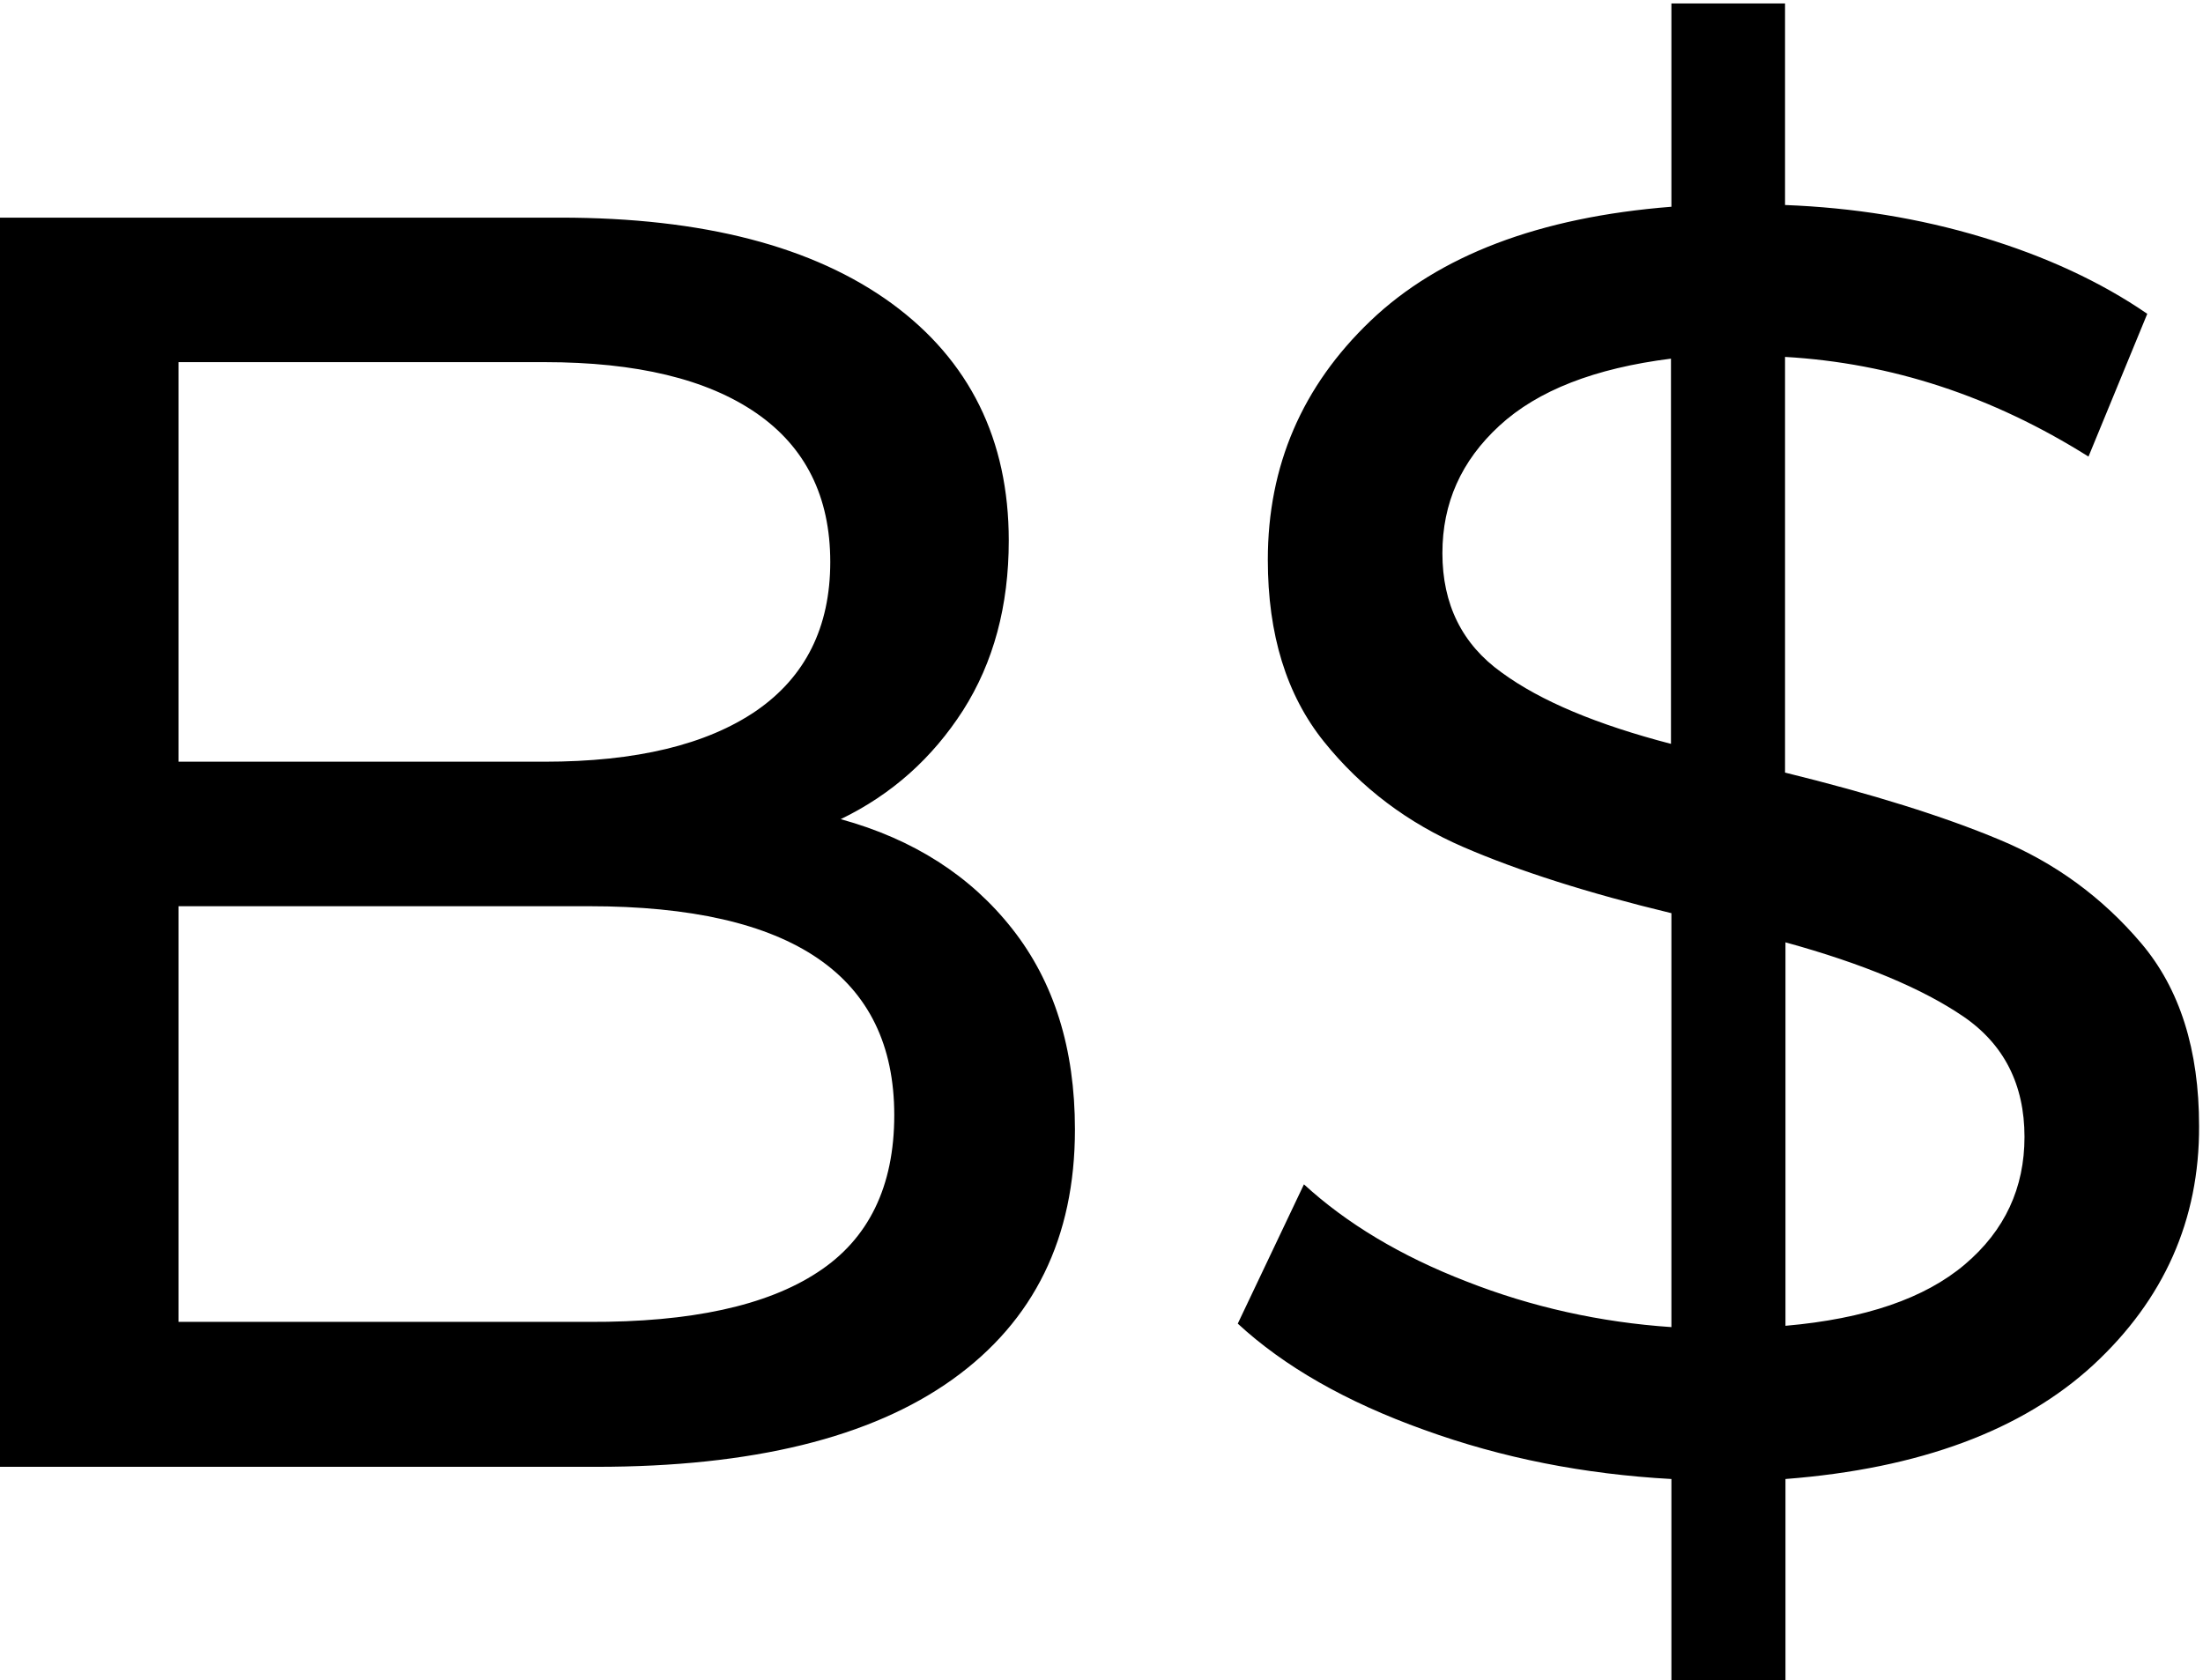 <?xml version="1.0" encoding="utf-8"?>
<!-- Generator: Adobe Illustrator 21.1.0, SVG Export Plug-In . SVG Version: 6.00 Build 0)  -->
<svg version="1.1" id="Capa_1" xmlns="http://www.w3.org/2000/svg" xmlns:xlink="http://www.w3.org/1999/xlink" x="0px" y="0px"
	 viewBox="0 0 506 386" style="enable-background:new 0 0 506 386;" xml:space="preserve">
<path d="M232.5,213.4c9.6,12.2,14.4,27.5,14.4,46.1c0,24.9-9.4,44-28.1,57.4c-18.7,13.4-46,20.1-81.8,20.1H0V50h128.7
	c32.8,0,58.1,6.6,76.1,19.7c17.9,13.1,26.9,31.3,26.9,54.5c0,15-3.5,28-10.5,39c-7,10.9-16.3,19.3-28.1,25
	C209.8,192.8,222.9,201.2,232.5,213.4z M41,83.2V175h84.1c21,0,37.2-3.9,48.6-11.7c11.3-7.8,17-19.2,17-34.2c0-15-5.7-26.4-17-34.2
	c-11.3-7.8-27.5-11.7-48.6-11.7H41z M187.8,292.3c11.7-7.6,17.6-19.7,17.6-36.1c0-32-23.4-48-70.1-48H41v95.5h94.3
	C158.6,303.8,176.1,300,187.8,292.3z M480.8,313.6c-16.3,15-39.8,23.8-70.7,26.2v46.3h-26.2v-46.3c-20-1.1-38.9-4.8-56.8-11.3
	c-17.9-6.4-32.2-14.6-42.8-24.4l15.2-32c9.8,9,22.3,16.5,37.3,22.3c15,5.9,30.8,9.4,47.1,10.5v-95.1c-19.1-4.6-35.1-9.7-47.8-15.2
	c-12.7-5.5-23.4-13.5-32-24.2c-8.6-10.7-12.9-24.6-12.9-41.8c0-21.6,7.9-39.9,23.6-54.9c15.7-15,38.7-23.8,69.1-26.2V0.8H410v46.3
	c15.6,0.6,30.7,3,45.3,7.4c14.6,4.4,27.3,10.3,37.9,17.6l-13.5,32.8C457.6,91,434.4,83.4,410,82v95.5c19.9,4.9,36.3,10,49.2,15.4
	c12.8,5.3,23.7,13.3,32.6,23.8c8.9,10.5,13.3,24.5,13.3,42C505.2,280.3,497,298.6,480.8,313.6z M344.9,154.5c9,6.6,22,12,38.9,16.4
	V82.4c-17.5,2.2-30.6,7.3-39.4,15.4c-8.8,8.1-13.1,17.8-13.1,29.3C331.3,138.8,335.8,148,344.9,154.5z M451.3,290.5
	c9.2-7.8,13.7-17.6,13.7-29.3c0-12-4.7-21.3-14.1-27.7c-9.4-6.4-23-12.1-40.8-17v88.1C428.4,303,442.1,298.3,451.3,290.5z"/>
</svg>
